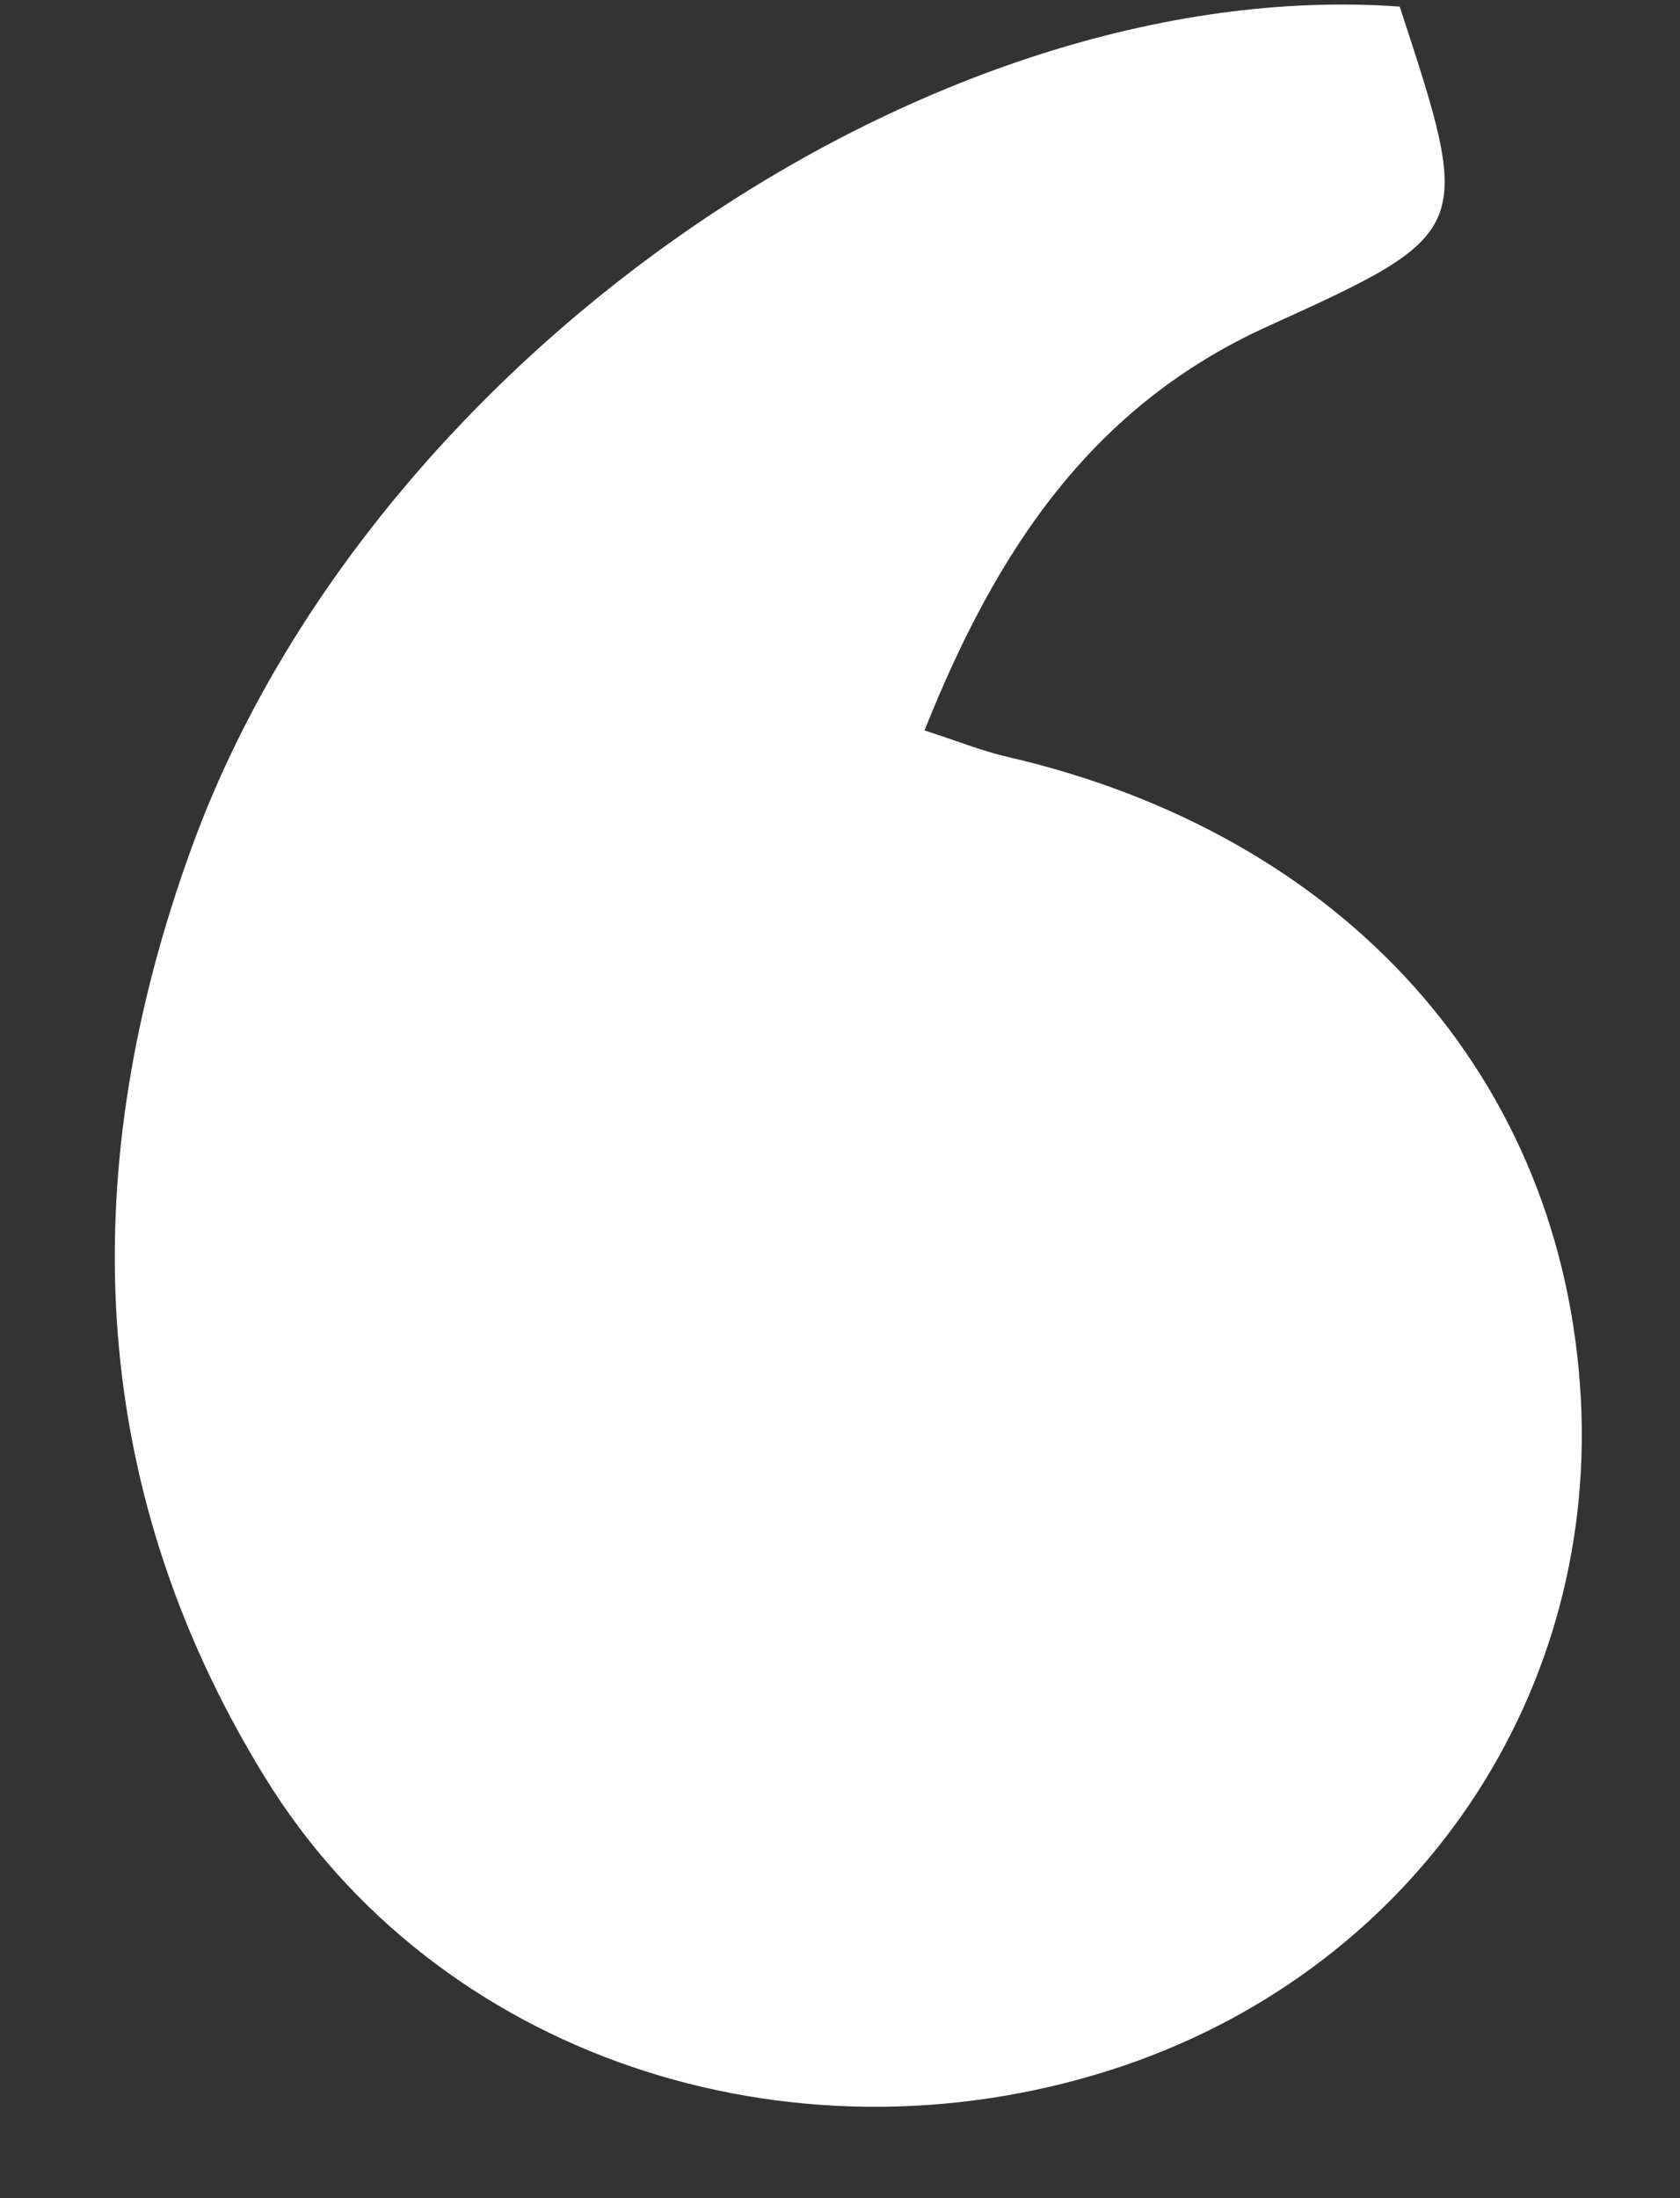 <svg width="13" height="17" viewBox="0 0 13 17" fill="none" xmlns="http://www.w3.org/2000/svg">
<rect x="0" y="0" width="13" height="17" fill="#333333" stroke="none"/>
<path d="M10.829 0.045C11.399 1.782 11.408 1.8 9.818 2.52C8.456 3.135 7.715 4.242 7.154 5.649C7.406 5.73 7.592 5.805 7.781 5.85C10.406 6.45 12.101 8.34 12.233 10.821C12.356 13.185 10.892 15.273 8.597 16.008C6.107 16.803 3.374 15.903 2.045 13.737C0.65 11.466 0.587 9.021 1.481 6.561C2.852 2.784 7.19 -0.21 10.832 0.051L10.829 0.045Z" fill="white"/>
</svg>
